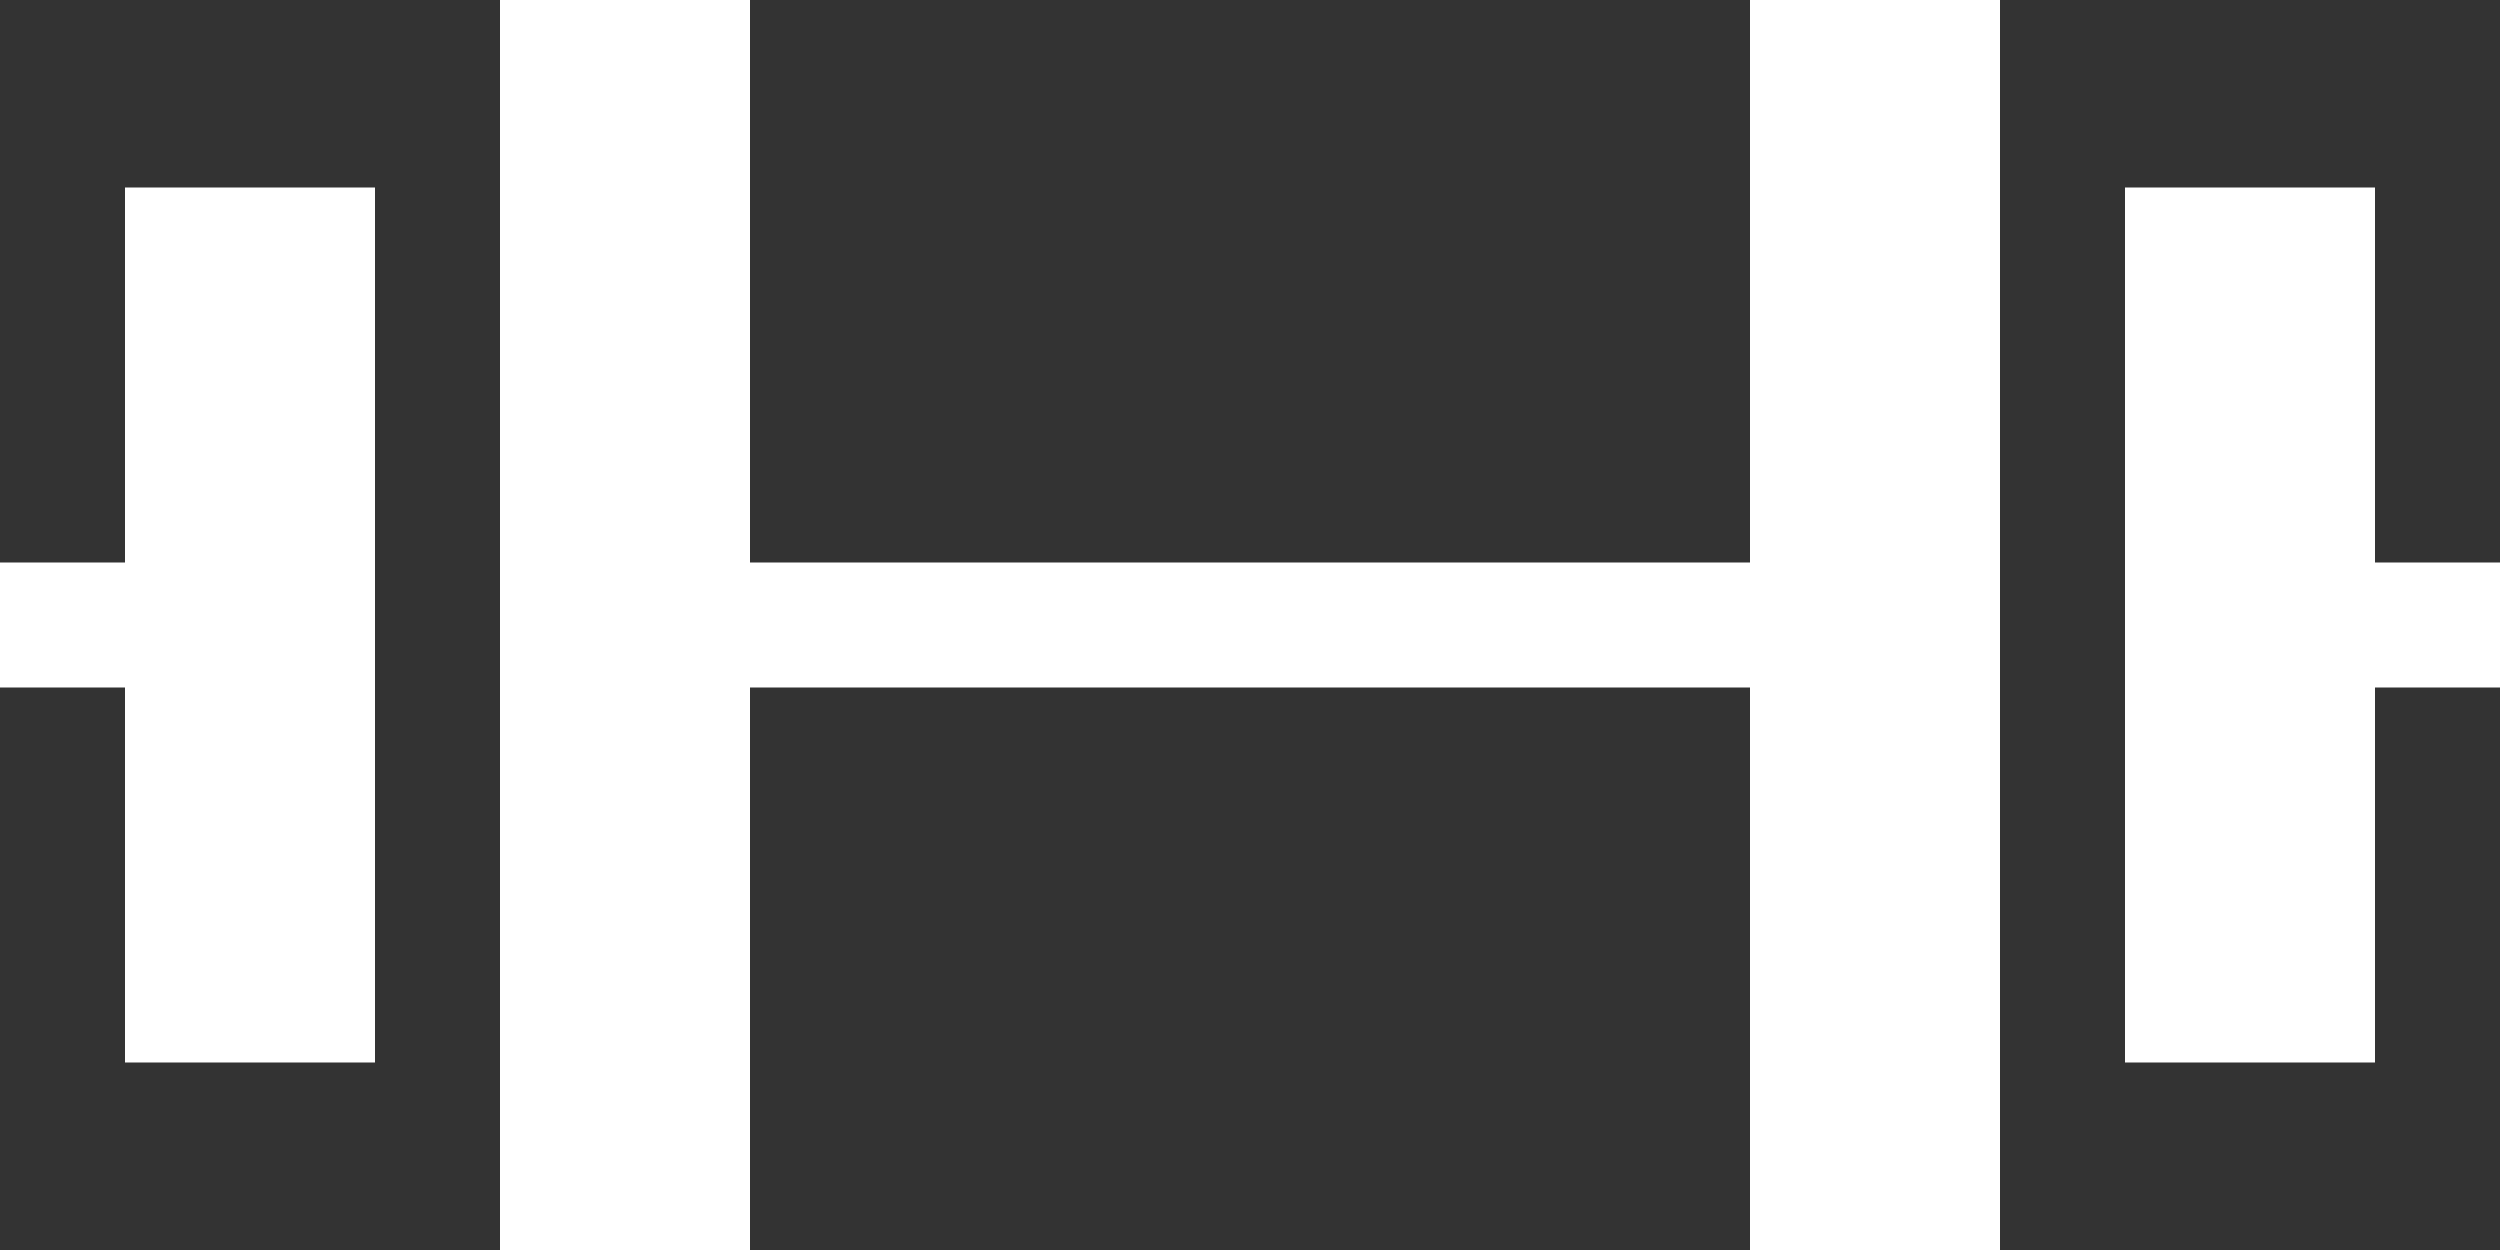 <svg width="50" height="25" viewBox="0 0 50 25" fill="none" xmlns="http://www.w3.org/2000/svg">
<rect x="0" y="0" width="50" height="25" fill="#333333" stroke="none"/>
<path fill-rule="evenodd" clip-rule="evenodd" d="M35 0H40V25H35V13.75H15V25H10V0H15V11.25H35V0ZM2.5 11.25V3.75H7.5V21.25H2.5V13.75H0V11.25H2.5ZM50 13.75H47.5V21.25H42.5V3.75H47.5V11.25H50V13.75Z" fill="white"/>
</svg>
